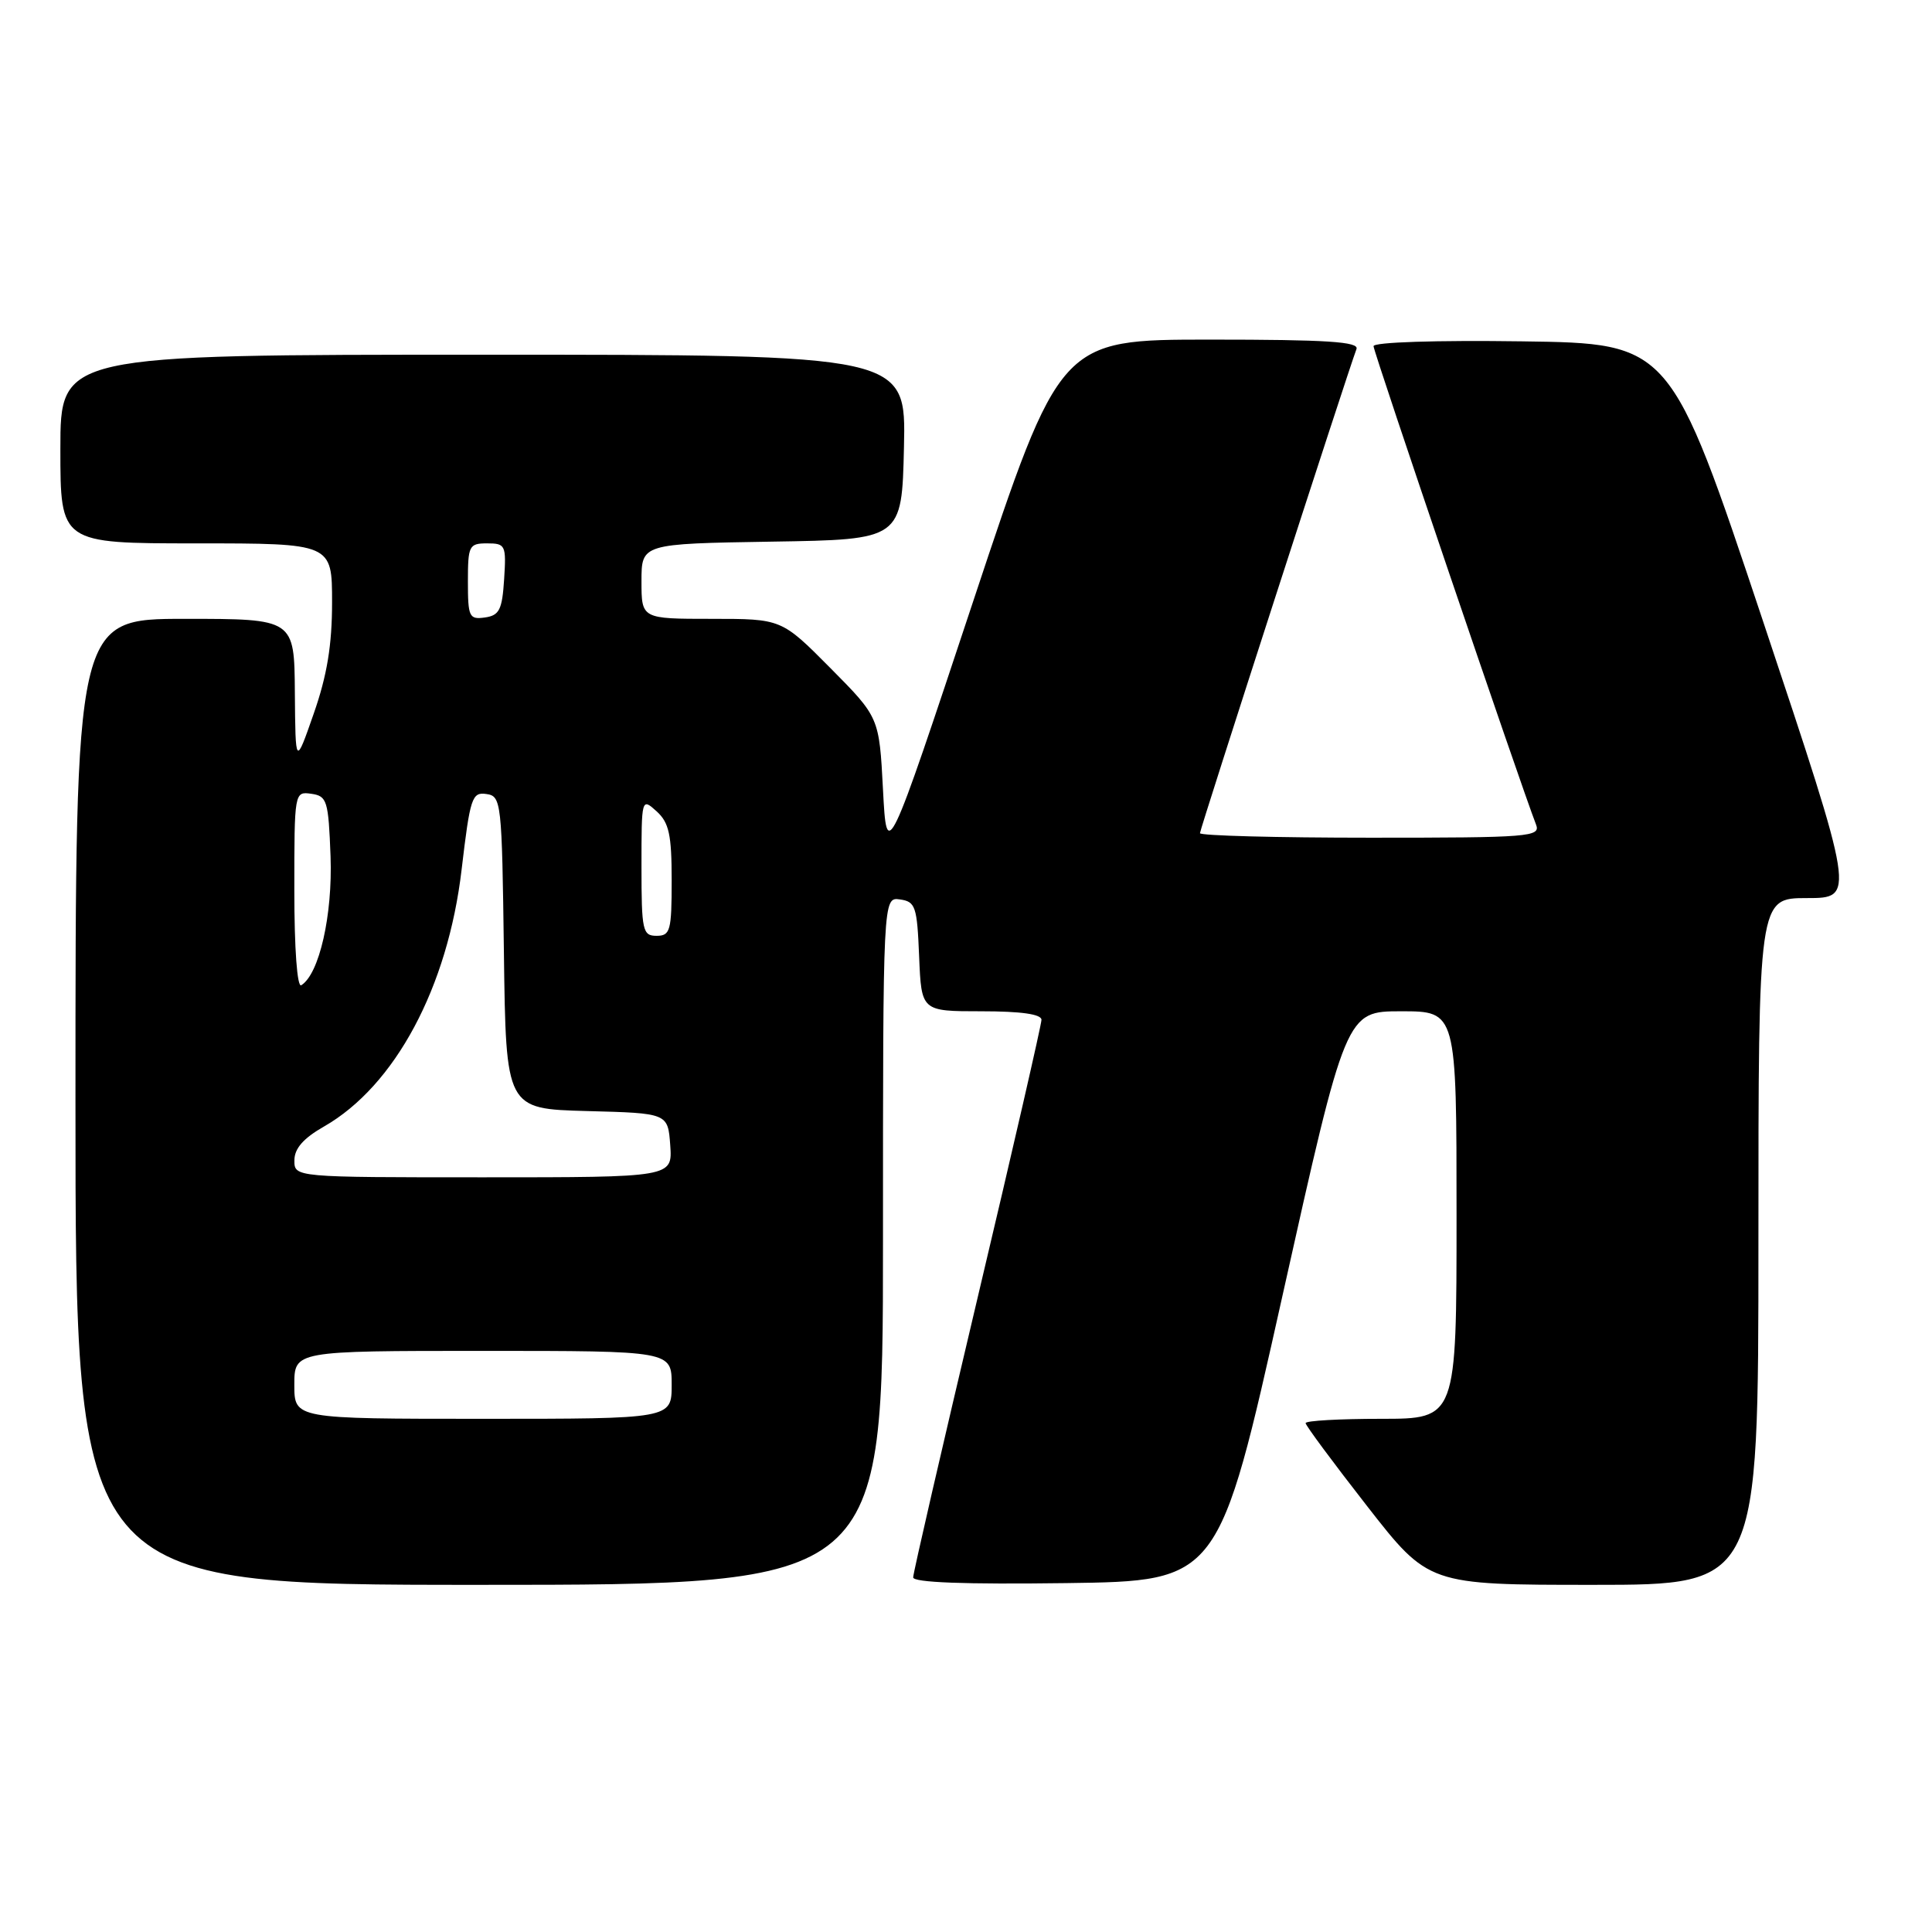 <?xml version="1.0" encoding="UTF-8" standalone="no"?>
<!DOCTYPE svg PUBLIC "-//W3C//DTD SVG 1.1//EN" "http://www.w3.org/Graphics/SVG/1.1/DTD/svg11.dtd" >
<svg xmlns="http://www.w3.org/2000/svg" xmlns:xlink="http://www.w3.org/1999/xlink" version="1.1" viewBox="0 0 256 256">
 <g >
 <path fill="currentColor"
d=" M 117.00 164.43 C 117.00 118.86 117.00 118.86 119.25 119.18 C 121.31 119.47 121.52 120.10 121.79 126.75 C 122.09 134.00 122.09 134.00 130.04 134.00 C 135.29 134.00 138.00 134.38 138.00 135.13 C 138.00 135.75 134.18 152.39 129.50 172.12 C 124.83 191.84 121.00 208.44 121.00 209.01 C 121.00 209.69 127.80 209.95 141.25 209.77 C 161.50 209.50 161.50 209.50 169.92 171.75 C 178.34 134.00 178.34 134.00 185.67 134.00 C 193.00 134.00 193.00 134.00 193.00 161.00 C 193.00 188.00 193.00 188.00 183.00 188.00 C 177.50 188.00 173.00 188.25 173.00 188.57 C 173.00 188.88 176.67 193.83 181.15 199.57 C 189.29 210.00 189.29 210.00 211.15 210.00 C 233.00 210.00 233.00 210.00 233.00 164.50 C 233.00 119.00 233.00 119.00 239.42 119.00 C 245.84 119.00 245.84 119.00 233.59 82.25 C 221.33 45.50 221.33 45.50 201.67 45.23 C 190.30 45.07 182.00 45.34 182.00 45.87 C 182.00 46.64 201.48 103.98 203.53 109.25 C 204.17 110.89 202.73 111.00 181.61 111.00 C 169.17 111.00 159.00 110.73 159.00 110.40 C 159.00 109.88 178.54 49.43 179.74 46.25 C 180.11 45.28 175.82 45.00 160.34 45.00 C 140.47 45.00 140.47 45.00 128.98 79.59 C 117.50 114.17 117.50 114.17 117.00 104.61 C 116.50 95.05 116.50 95.05 110.03 88.52 C 103.56 82.00 103.56 82.00 94.28 82.00 C 85.00 82.00 85.00 82.00 85.00 77.02 C 85.00 72.05 85.00 72.05 102.25 71.77 C 119.50 71.50 119.50 71.50 119.78 59.25 C 120.06 47.00 120.06 47.00 64.03 47.00 C 8.00 47.00 8.00 47.00 8.00 59.50 C 8.00 72.00 8.00 72.00 26.00 72.00 C 44.00 72.00 44.00 72.00 44.00 79.81 C 44.00 85.49 43.34 89.50 41.57 94.56 C 39.15 101.50 39.15 101.50 39.07 91.75 C 39.00 82.00 39.00 82.00 24.50 82.00 C 10.00 82.00 10.00 82.00 10.00 146.00 C 10.00 210.00 10.00 210.00 63.50 210.00 C 117.00 210.00 117.00 210.00 117.00 164.43 Z  M 39.00 183.50 C 39.00 179.00 39.00 179.00 64.00 179.00 C 89.00 179.00 89.00 179.00 89.00 183.50 C 89.00 188.00 89.00 188.00 64.00 188.00 C 39.00 188.00 39.00 188.00 39.00 183.50 Z  M 39.01 153.75 C 39.01 152.18 40.21 150.82 42.93 149.27 C 52.34 143.89 59.34 130.83 61.17 115.19 C 62.29 105.70 62.54 104.93 64.44 105.21 C 66.43 105.49 66.51 106.16 66.77 126.22 C 67.04 146.93 67.04 146.93 77.77 147.22 C 88.50 147.50 88.50 147.50 88.81 151.75 C 89.11 156.00 89.11 156.00 64.06 156.00 C 39.00 156.00 39.00 156.00 39.01 153.75 Z  M 39.00 117.99 C 39.00 104.95 39.01 104.86 41.25 105.18 C 43.34 105.48 43.52 106.07 43.80 113.48 C 44.08 121.24 42.31 129.07 39.92 130.55 C 39.38 130.88 39.00 125.74 39.00 117.99 Z  M 85.00 114.85 C 85.00 105.75 85.01 105.70 87.00 107.50 C 88.65 109.00 89.00 110.58 89.00 116.65 C 89.00 123.33 88.82 124.00 87.00 124.00 C 85.15 124.00 85.00 123.33 85.00 114.85 Z  M 62.00 77.07 C 62.00 72.30 62.15 72.00 64.55 72.00 C 66.98 72.00 67.09 72.24 66.80 76.75 C 66.54 80.80 66.17 81.55 64.25 81.82 C 62.17 82.11 62.00 81.75 62.00 77.07 Z "/>
</g>
</svg>